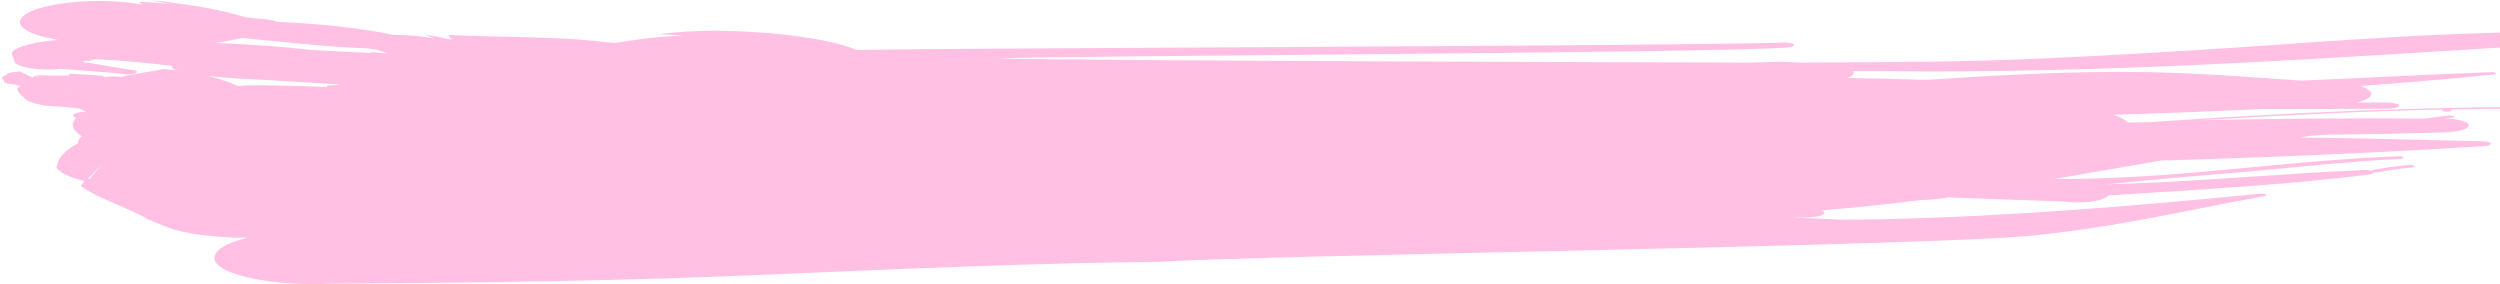 <svg width="440" height="50" viewBox="0 0 440 50" fill="none" xmlns="http://www.w3.org/2000/svg">
<path d="M454.54 18.788C428.9 18.653 403.451 19.734 378.571 21.491C377.242 21.491 375.817 21.559 374.488 21.559C374.013 21.018 373.158 20.613 371.924 20.207C380.755 19.937 389.492 19.599 398.228 19.194C405.54 19.194 412.852 19.193 420.259 19.126C421.303 19.126 422.158 18.923 422.253 18.585C422.253 18.315 421.398 18.112 420.259 18.044H414.846C416.271 17.707 417.315 17.166 417.315 16.558C417.41 16.017 416.65 15.544 415.416 15.139C423.298 14.53 431.179 13.922 438.776 13.111C439.251 13.043 439.441 12.908 439.251 12.841C439.061 12.706 438.586 12.638 438.207 12.706C427.096 13.111 416.081 13.719 405.065 14.192C396.329 13.584 387.782 12.908 378.381 12.706C364.707 12.435 351.792 13.246 338.972 14.057C334.319 13.922 329.761 13.787 325.203 13.719C325.868 13.449 326.248 13.111 326.248 12.773C326.248 12.706 326.153 12.638 326.153 12.503C330.141 12.503 334.224 12.503 338.308 12.57C376.482 12.638 412.187 10.07 448.557 7.84C450.931 7.772 452.546 7.164 452.261 6.556C451.976 5.947 449.792 5.474 447.513 5.609C430.04 5.745 413.992 6.961 396.329 8.178C383.794 9.056 372.684 9.664 360.054 10.273C345.24 10.948 331.471 10.948 316.942 11.016C315.517 10.948 314.093 10.881 312.668 10.881C311.244 10.948 309.725 10.948 308.3 11.016C296.905 11.016 186.655 10.678 175.545 10.273C188.839 9.799 301.178 9.326 314.283 8.38C315.232 8.313 315.802 8.11 315.707 7.84C315.517 7.569 314.663 7.434 313.713 7.502C295.575 8.11 168.993 8.448 150.76 8.786C145.822 6.691 135.282 5.474 125.88 5.407C122.367 5.407 119.233 5.609 115.91 6.015C117.429 6.082 118.853 6.15 120.373 6.285C115.91 6.353 112.111 6.961 108.313 7.569C108.028 7.569 107.648 7.502 107.268 7.502C98.532 6.353 88.276 6.623 78.875 6.15C79.065 6.42 79.255 6.691 79.54 6.961C77.83 6.758 76.786 6.285 74.886 6.15C75.456 6.353 75.931 6.556 76.406 6.758H76.311C74.317 6.353 71.848 6.15 69.284 6.15C63.491 4.934 56.464 4.19 48.962 3.852C48.013 3.514 46.588 3.312 44.879 3.244C44.214 3.176 43.359 3.109 42.79 2.906C38.232 1.554 32.629 0.676 26.361 0C27.596 0.27 28.831 0.473 29.97 0.743C28.166 0.541 26.456 0.338 24.367 0.338C24.557 0.473 24.842 0.676 25.032 0.811C18.86 -0.338 10.408 0.135 6.04 1.757C1.672 3.447 3.096 5.677 9.269 6.826L10.123 7.029C6.99 7.299 4.141 7.84 2.526 8.786C1.672 9.326 2.336 9.935 2.526 10.543C2.241 11.421 4.71 12.165 8.034 12.232C8.889 12.232 9.838 12.232 10.598 12.097C14.396 12.435 18.29 12.638 21.993 13.043C22.753 13.111 23.608 13.043 23.988 12.841C24.367 12.638 23.988 12.368 23.228 12.3C20.569 11.895 18.005 11.489 15.441 11.016C15.251 11.084 14.966 11.151 14.776 11.151C14.871 11.084 14.966 11.016 15.156 10.948C14.966 10.881 14.681 10.881 14.491 10.813C14.681 10.746 14.871 10.746 15.061 10.678C15.251 10.678 15.441 10.746 15.631 10.746C16.011 10.611 16.391 10.543 16.77 10.408C21.424 10.678 25.982 11.016 30.255 11.624C30.54 11.692 30.065 12.03 30.54 12.165C30.73 12.232 31.015 12.3 31.299 12.368C30.54 12.3 29.685 12.232 28.831 12.165C25.507 12.706 24.177 12.976 23.323 13.111C23.323 13.111 23.323 13.111 23.038 13.179C22.658 13.246 22.278 13.314 21.803 13.381C21.803 13.381 21.803 13.381 21.803 13.449C21.709 13.449 21.613 13.517 21.518 13.517L19.999 13.449C19.429 13.381 18.86 13.517 18.575 13.584C18.385 13.517 18.195 13.381 17.91 13.314C15.061 13.111 15.061 13.111 12.117 12.976C12.117 12.976 12.117 13.043 12.212 13.246C12.117 13.246 11.168 13.381 10.028 13.314C8.889 13.314 8.889 13.314 6.23 13.179C6.23 13.179 6.23 13.179 7.559 13.584C7.559 13.584 7.559 13.584 6.42 13.314C6.42 13.314 6.42 13.314 6.705 13.787C6.705 13.787 6.705 13.787 6.23 13.314C6.23 13.314 6.23 13.314 5.755 13.652C5.755 13.652 5.755 13.652 3.476 12.57C3.286 12.57 2.906 12.638 1.767 12.773C1.767 12.773 1.482 12.908 1.292 12.976C1.292 13.111 1.292 13.111 0.342 13.584C0.342 13.584 0.342 13.719 0.437 13.922C0.722 14.057 0.722 14.057 0.722 14.463C0.722 14.463 1.007 14.598 1.482 14.733C1.957 14.801 2.052 14.801 3.666 15.071C3.476 15.139 3.381 15.206 3.286 15.274C2.906 16.017 2.906 16.017 4.9 17.774C4.9 17.774 6.04 18.247 7.844 18.585C9.933 18.72 9.933 18.72 12.402 18.923C12.402 18.923 12.972 18.991 13.827 19.058C14.491 19.329 14.681 19.396 15.156 19.666C14.681 19.666 14.207 19.734 13.827 19.802C12.687 20.072 12.497 20.477 13.447 20.748C12.212 21.897 12.877 22.978 14.396 23.992C13.922 24.397 13.637 24.803 13.732 25.208C11.832 26.222 10.693 27.303 10.218 28.452L9.933 29.466C10.408 30.277 11.928 31.088 14.207 31.696L14.871 31.899L14.207 32.71C17.055 34.873 22.753 36.63 26.172 38.657L28.831 39.739C30.73 40.617 33.769 41.225 37.377 41.563L41.175 41.834C41.935 41.834 42.79 41.834 43.549 41.834C39.466 42.847 37.187 44.334 37.852 45.956C39.086 48.524 48.108 50.349 57.983 49.944C84.383 49.741 109.927 49.471 136.991 48.254C157.028 47.375 184.186 46.227 203.843 46.091C222.551 44.875 339.827 43.32 358.06 41.428C373.348 39.874 385.028 36.9 398.513 34.535C398.893 34.467 398.893 34.332 398.703 34.197C398.418 34.062 397.848 34.062 397.468 34.129C376.007 36.224 354.356 38.049 331.281 38.59C328.622 38.657 326.058 38.657 323.494 38.657C323.209 38.59 322.924 38.59 322.544 38.59C320.17 38.455 317.891 38.387 315.517 38.319L317.986 38.252C319.6 38.252 321.025 37.914 321.12 37.508C321.12 37.306 320.93 37.17 320.55 37.035C326.533 36.562 332.42 35.886 338.213 35.211C339.922 35.143 341.536 35.008 342.961 34.737C349.703 35.008 356.54 35.211 363.282 35.481L364.992 35.616C367.271 35.684 369.36 35.413 370.404 34.873C370.784 34.737 370.974 34.535 371.069 34.4C386.548 33.386 402.216 32.575 416.745 30.75C417.505 30.683 417.885 30.48 417.79 30.277C418.075 30.345 418.455 30.345 418.74 30.277C420.449 29.939 422.443 29.669 424.437 29.466C424.912 29.398 425.102 29.263 424.912 29.196C424.722 29.061 424.152 28.993 423.772 29.061C421.683 29.263 419.594 29.534 417.79 29.872C417.6 29.939 417.41 30.007 417.41 30.074C417.03 29.939 416.366 29.872 415.701 29.939C400.602 30.615 386.073 32.034 370.879 32.44C378.286 31.629 385.883 31.02 393.955 30.345C403.641 29.534 412.472 28.452 422.253 27.979C422.728 27.979 423.108 27.844 423.013 27.709C422.918 27.574 422.538 27.506 422.063 27.506C402.121 28.25 384.649 31.358 364.042 31.494C363.187 31.494 362.428 31.494 361.573 31.494C367.936 30.412 374.108 29.331 380.375 28.25C399.368 27.709 418.17 26.898 436.782 25.749C437.732 25.749 438.396 25.546 438.396 25.276C438.396 25.006 437.542 24.87 436.687 24.87C426.052 24.6 415.416 24.33 404.78 24.195L406.964 23.857L409.149 23.721C415.986 23.654 422.823 23.519 429.755 23.316C432.319 23.316 434.408 22.775 434.503 22.099C434.503 21.424 432.604 20.883 430.135 20.883L431.369 20.748C431.749 20.748 432.034 20.613 431.939 20.477C431.749 20.342 431.274 20.275 430.895 20.342C429.47 20.545 428.046 20.68 426.621 20.883C413.517 20.748 400.507 20.883 387.402 21.153C401.457 20.275 415.701 19.599 430.04 19.261C429.755 19.329 429.755 19.464 430.04 19.599C430.325 19.666 430.989 19.666 431.274 19.599C431.654 19.531 431.559 19.329 431.274 19.261C438.966 19.126 446.658 18.991 454.445 19.058C454.92 19.058 455.299 18.923 455.299 18.788C455.489 18.855 455.015 18.788 454.54 18.788ZM11.738 16.017C12.023 16.085 12.212 16.152 12.497 16.287C12.497 16.287 12.497 16.287 11.738 16.017ZM15.726 31.561L15.536 31.426L17.91 28.925L15.726 31.561ZM28.641 20.748C28.356 20.613 28.071 20.41 27.596 20.207C27.596 20.207 28.071 20.41 28.641 20.748ZM58.458 15.003C57.983 15.071 57.129 15.003 57.604 15.341C53.805 15.139 50.007 15.071 46.113 15.003C44.689 15.003 43.17 15.003 41.84 15.139C40.321 14.463 38.706 13.854 36.617 13.381C40.131 13.787 44.119 13.922 47.823 14.125C51.906 14.395 55.894 14.665 59.978 14.868C59.408 14.936 58.933 14.936 58.458 15.003ZM67.954 9.394L65.106 9.124L65.675 9.326C61.972 9.191 58.268 8.988 54.66 8.786C49.437 8.177 43.739 7.772 37.947 7.569C39.656 7.299 41.175 6.961 42.695 6.691C50.007 7.367 57.034 8.245 64.631 8.515C65.106 8.583 65.675 8.651 66.15 8.718C66.91 8.921 67.575 9.191 68.334 9.462C68.144 9.394 68.049 9.394 67.954 9.394Z" fill="#FFC0E4"/>
</svg>
